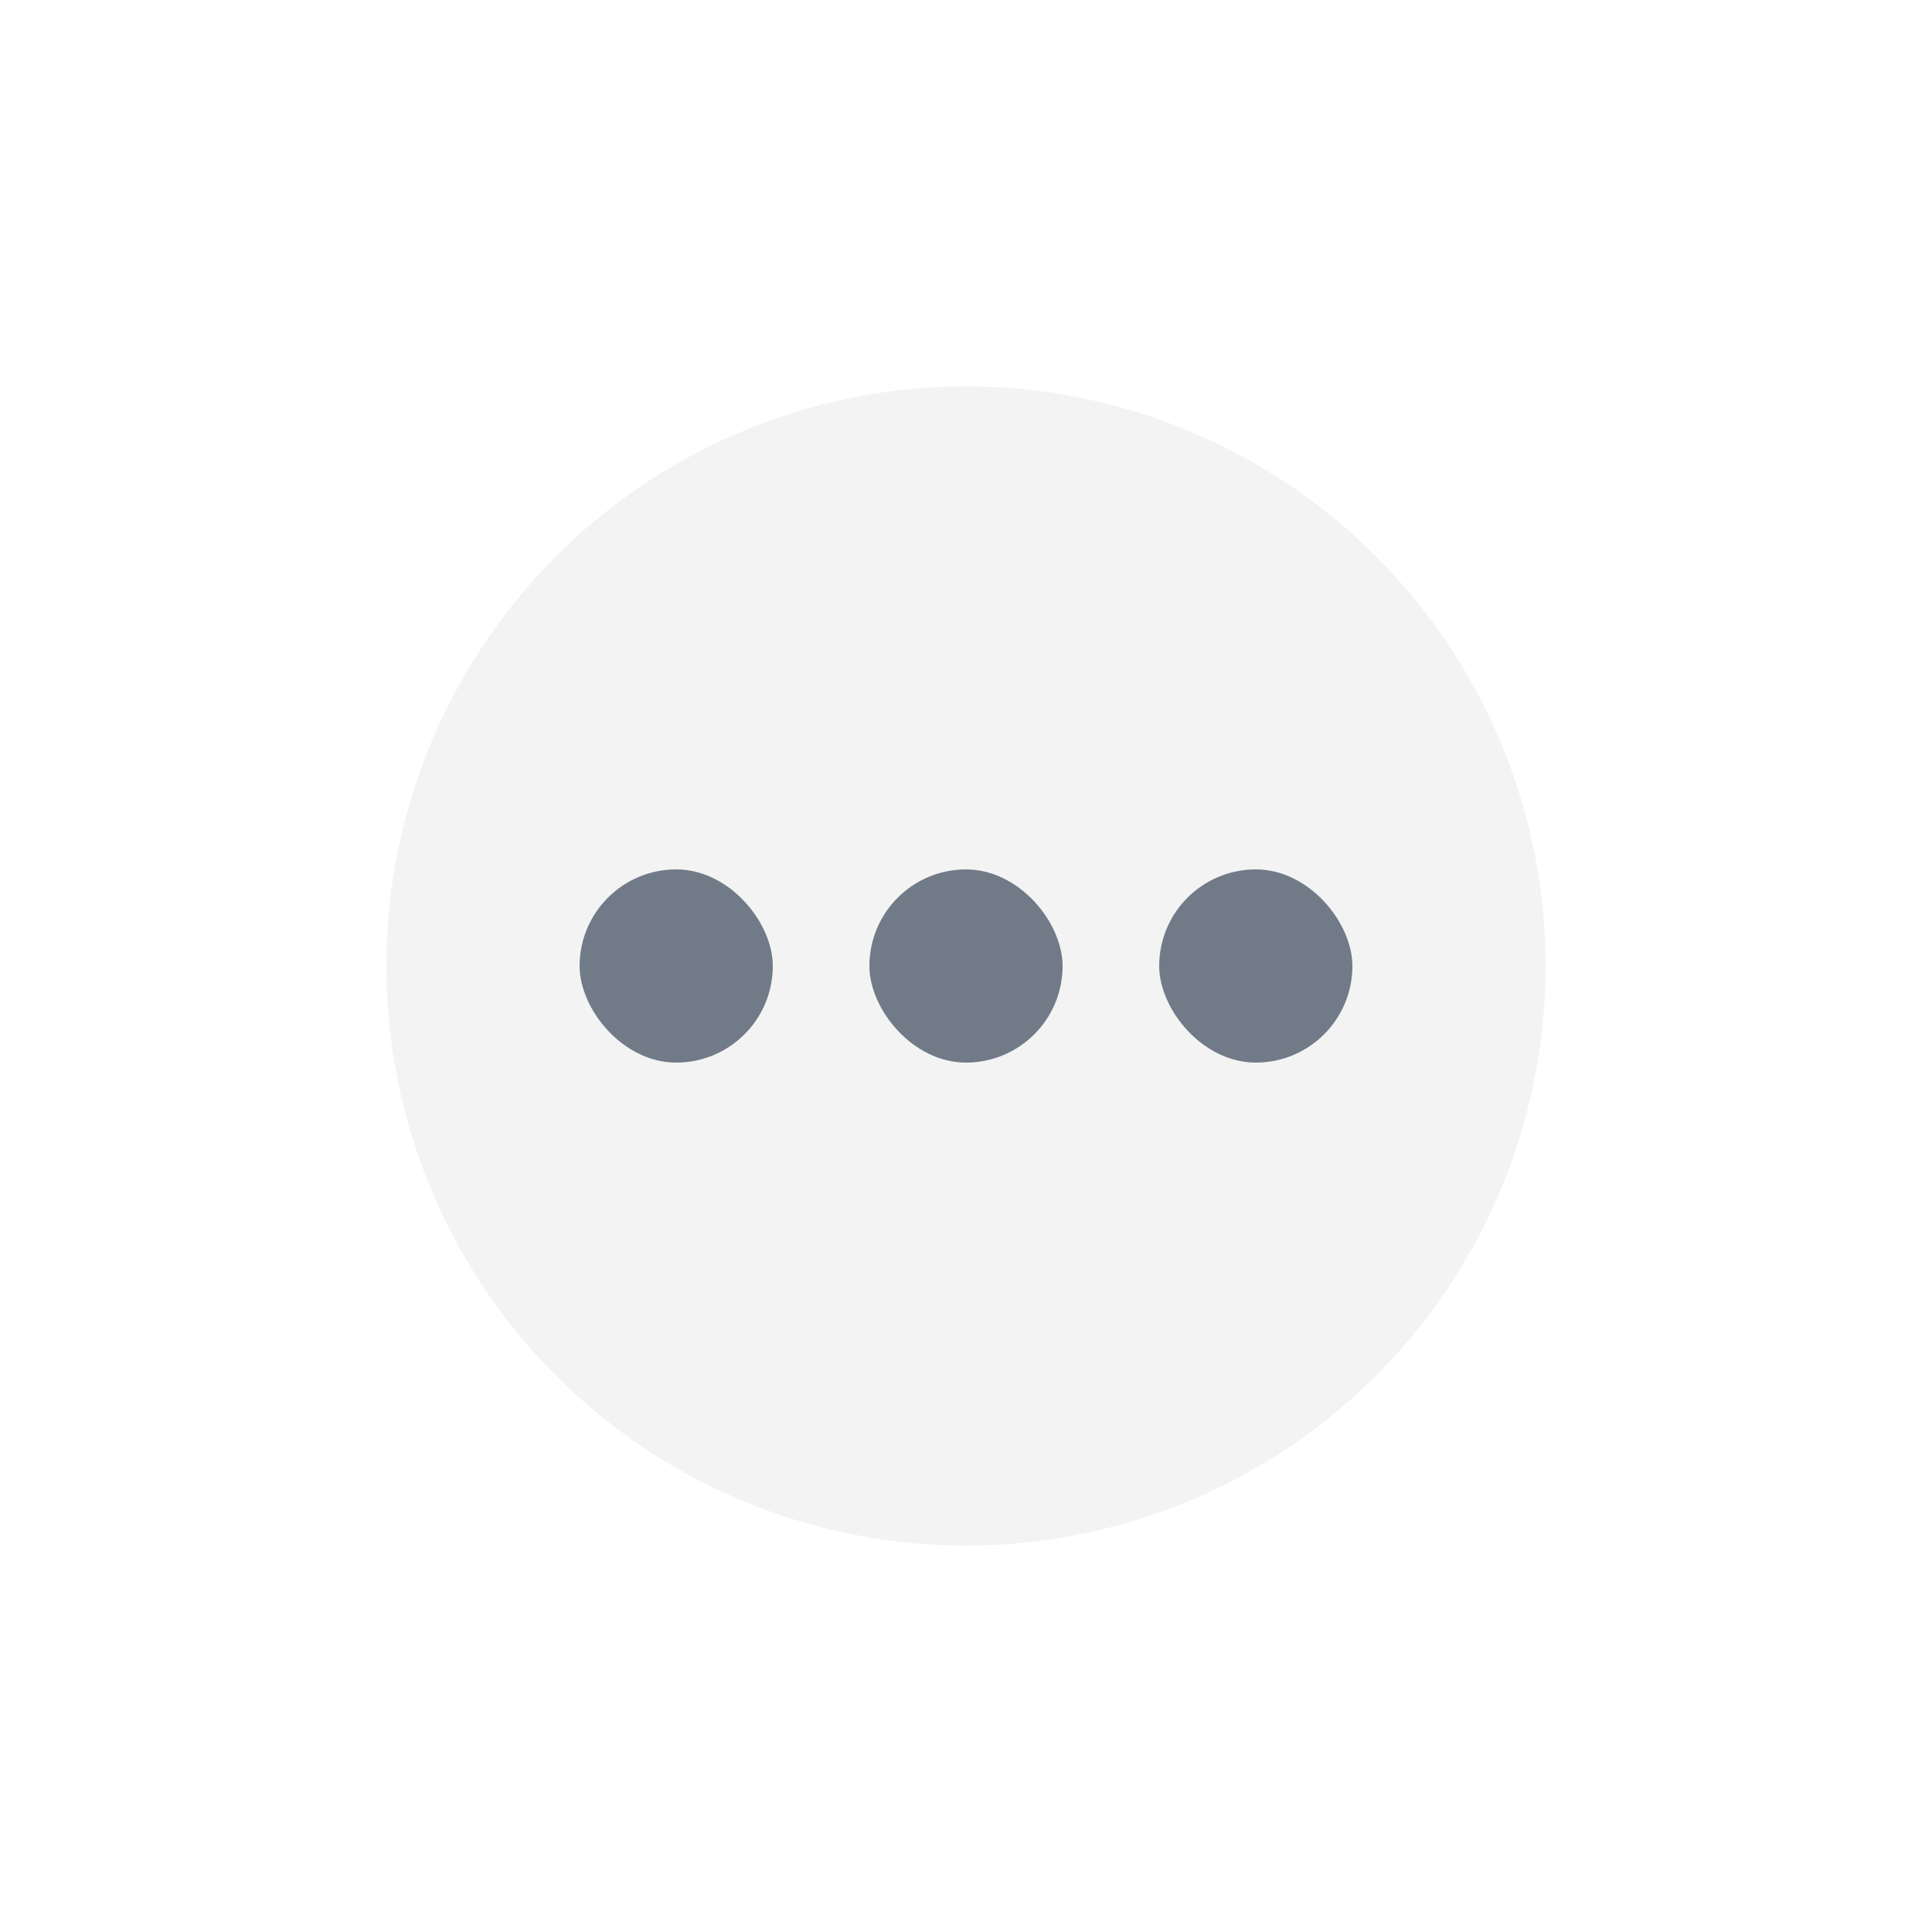 <?xml version="1.0" encoding="UTF-8" standalone="no"?>
<!--

    Copyright (C) 2017 Dremio Corporation

    Licensed under the Apache License, Version 2.0 (the "License");
    you may not use this file except in compliance with the License.
    You may obtain a copy of the License at

        http://www.apache.org/licenses/LICENSE-2.0

    Unless required by applicable law or agreed to in writing, software
    distributed under the License is distributed on an "AS IS" BASIS,
    WITHOUT WARRANTIES OR CONDITIONS OF ANY KIND, either express or implied.
    See the License for the specific language governing permissions and
    limitations under the License.

-->
<svg width="20px" height="20px" viewBox="0 0 20 20" version="1.1" xmlns="http://www.w3.org/2000/svg" xmlns:xlink="http://www.w3.org/1999/xlink" xmlns:sketch="http://www.bohemiancoding.com/sketch/ns">
    <!-- Generator: Sketch 3.5.1 (25234) - http://www.bohemiancoding.com/sketch -->
    <title>Icon/Expand-Text</title>
    <desc>Created with Sketch.</desc>
    <defs></defs>
    <g id="Icons" stroke="none" stroke-width="1" fill="none" fill-rule="evenodd" sketch:type="MSPage">
        <g id="Icon/Expand-Text" sketch:type="MSArtboardGroup">
            <g sketch:type="MSLayerGroup">
                <g id="icon-box-24-copy-14" sketch:type="MSShapeGroup">
                    <rect id="icon-box-24" x="0" y="0" width="20" height="20"></rect>
                </g>
                <g id="Group" transform="translate(4, 4)" sketch:type="MSShapeGroup">
                    <rect id="Rectangle-183" fill="#77818F" x="2" y="5" width="2" height="2" rx="1"></rect>
                    <rect id="Rectangle-183-Copy" fill="#77818F" x="5" y="5" width="2" height="2" rx="1"></rect>
                    <rect id="Rectangle-183-Copy-2" fill="#77818F" x="8" y="5" width="2" height="2" rx="1"></rect>
                    <circle id="Oval-5" fill-opacity="0.05" fill="#000000" cx="6" cy="6" r="6"></circle>
                </g>
            </g>
        </g>
    </g>
</svg>
